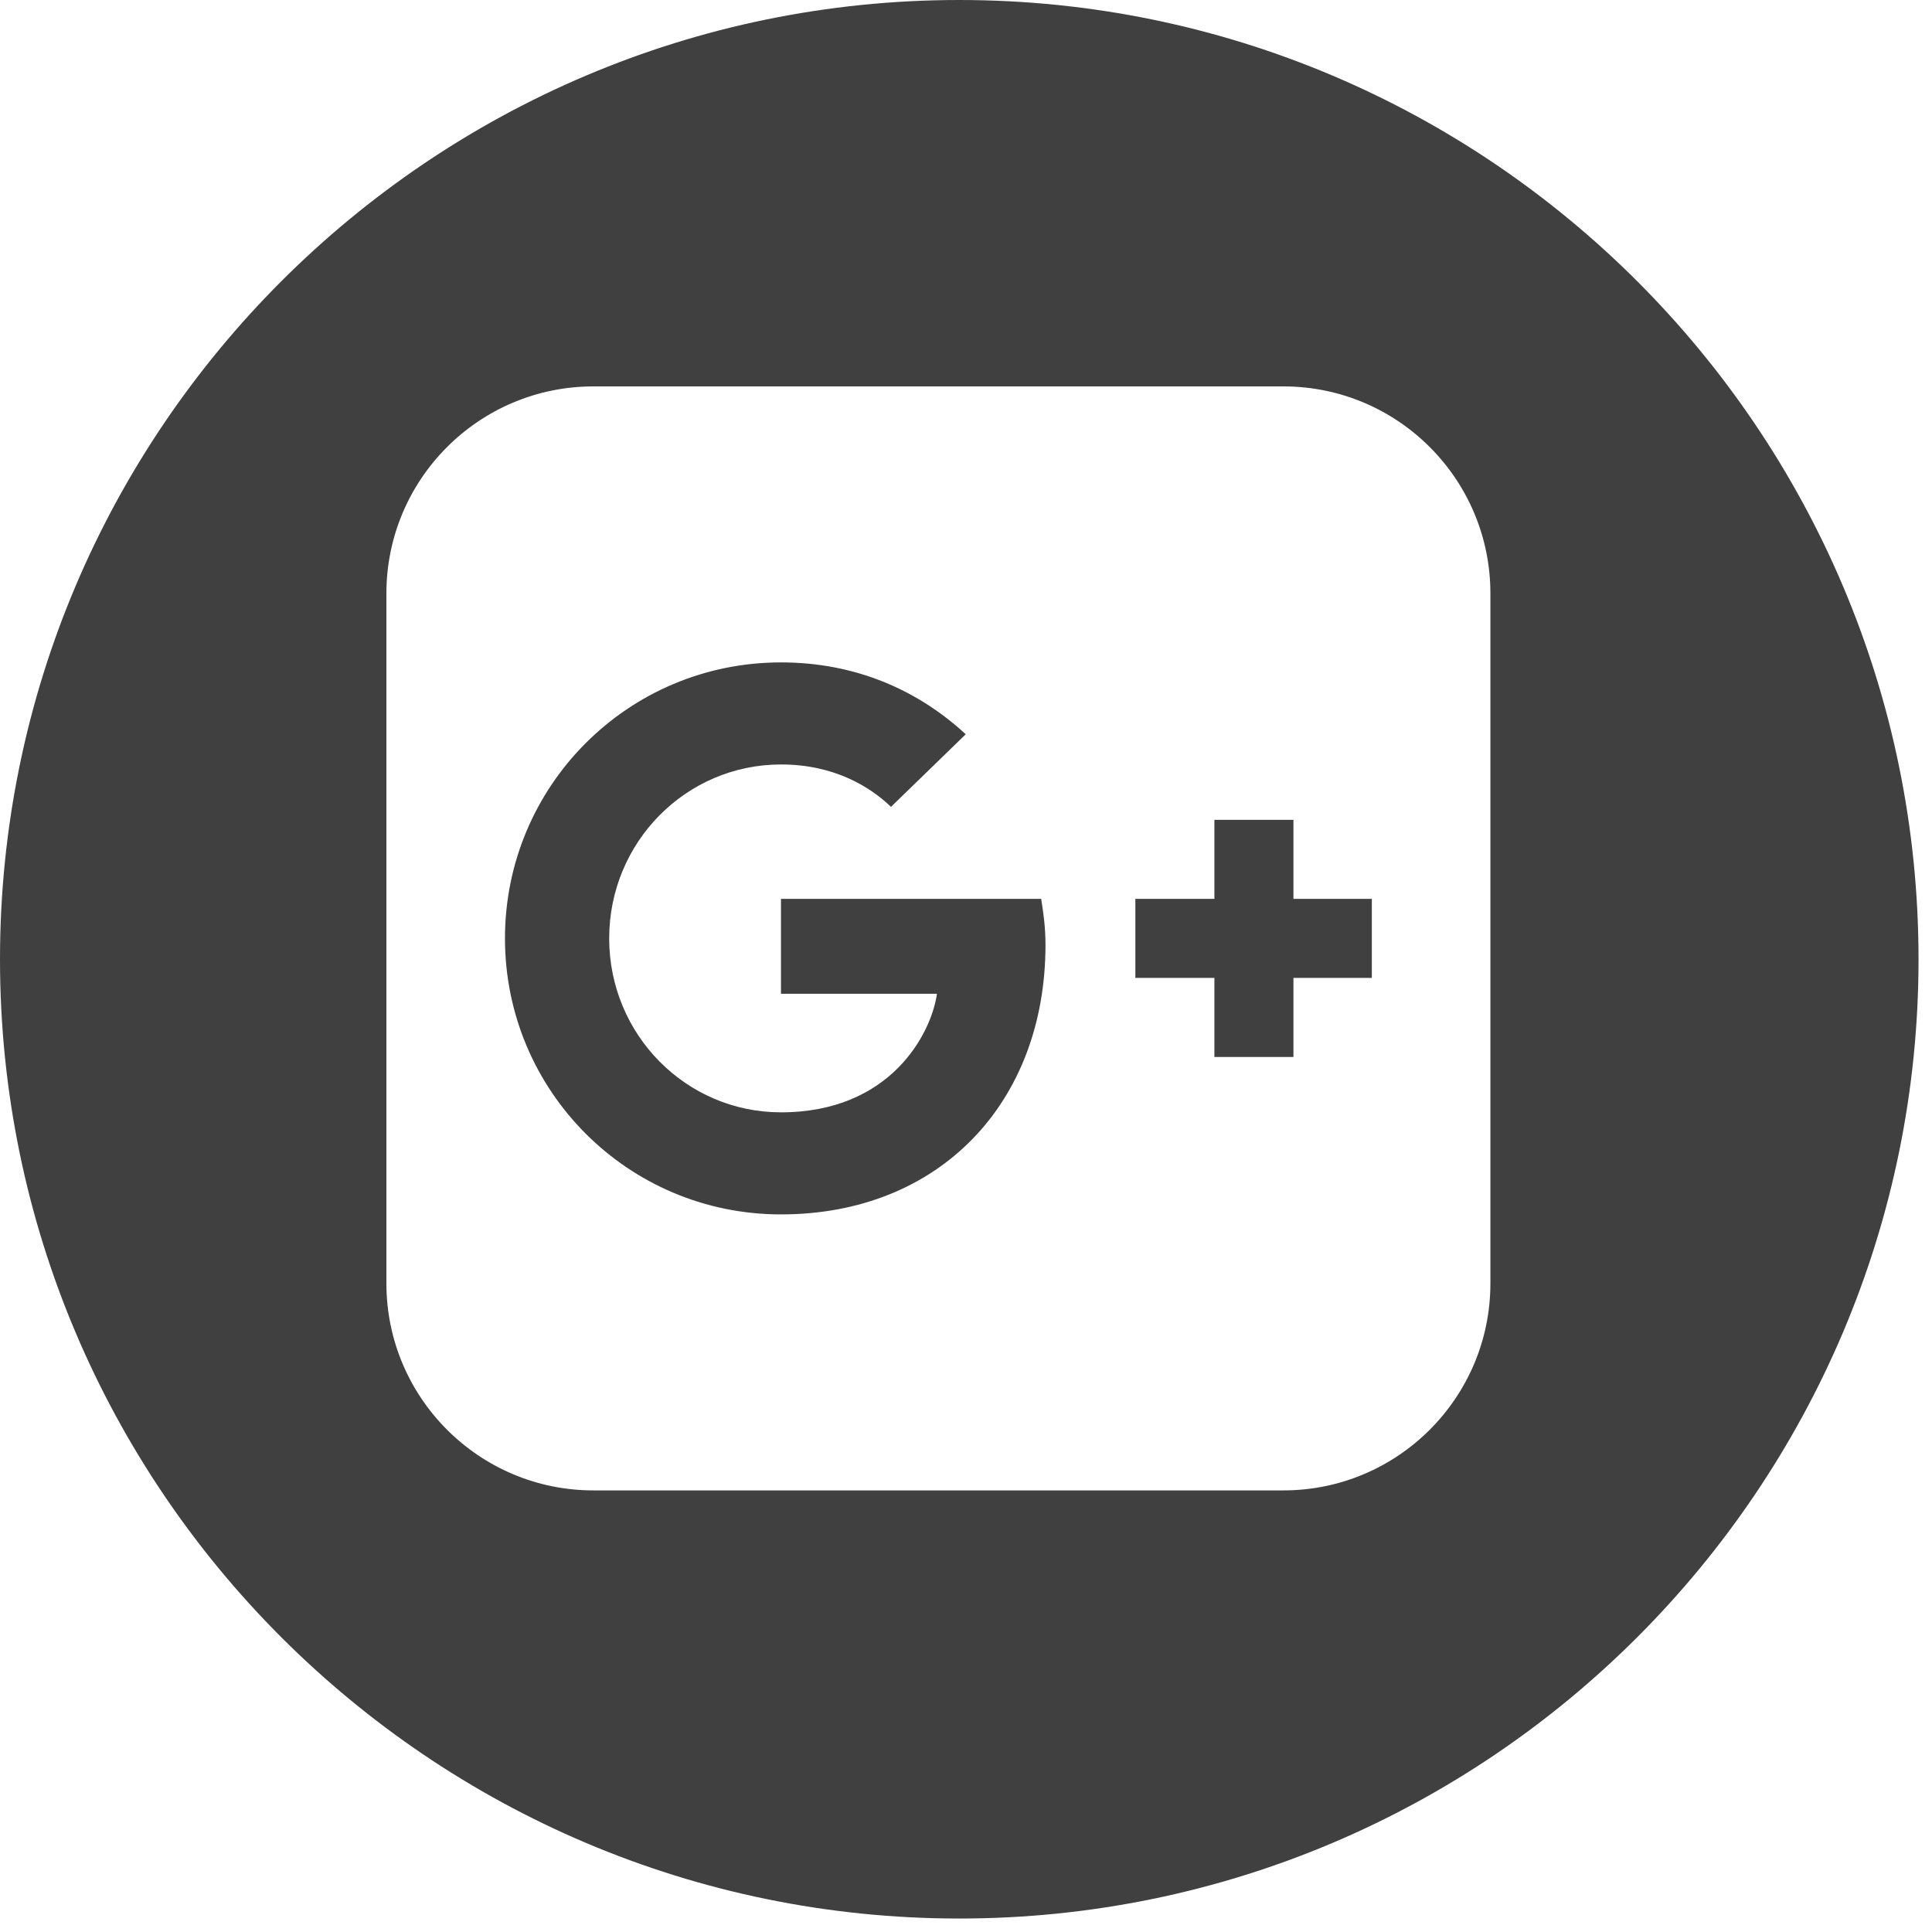 <?xml version="1.0" encoding="UTF-8"?>
<svg width="35px" height="35px" viewBox="0 0 35 35" version="1.1" xmlns="http://www.w3.org/2000/svg" xmlns:xlink="http://www.w3.org/1999/xlink">
    <!-- Generator: Sketch 46.2 (44496) - http://www.bohemiancoding.com/sketch -->
    <title>004-instagram-logo copy</title>
    <desc>Created with Sketch.</desc>
    <defs></defs>
    <g id="web-design" stroke="none" stroke-width="1" fill="none" fill-rule="evenodd">
        <g id="single-profile" transform="translate(-588, -431)" fill="#404040">
            <g id="Group-10" transform="translate(369, 431)">
                <g id="004-instagram-logo-copy" transform="translate(219, 0)">
                    <path d="M17.378,0 C7.796,0 0,7.796 0,17.378 C0,26.96 7.796,34.756 17.378,34.756 C26.96,34.756 34.756,26.96 34.756,17.378 C34.756,7.796 26.961,0 17.378,0 Z M18.94,17.117 C18.94,16.792 18.901,16.531 18.862,16.284 L14.148,16.284 L14.148,18.003 L16.974,18.003 C16.87,18.732 16.128,20.151 14.148,20.151 C12.43,20.151 11.036,18.745 11.036,17 C11.036,15.255 12.43,13.849 14.148,13.849 C15.112,13.849 15.763,14.253 16.141,14.617 L17.495,13.302 C16.622,12.495 15.49,12 14.148,12 C11.375,12 9.148,14.24 9.148,17 C9.148,19.76 11.375,22 14.148,22 C17.026,22 18.94,19.969 18.94,17.117 Z M23.432,17.716 L24.852,17.716 L24.852,16.284 L23.432,16.284 L23.432,14.852 L22,14.852 L22,16.284 L20.568,16.284 L20.568,17.716 L22,17.716 L22,19.148 L23.432,19.148 L23.432,17.716 Z M27,10.75 L27,23.25 C27,25.32 25.32,27 23.25,27 L10.75,27 C8.68,27 7,25.32 7,23.25 L7,10.75 C7,8.68 8.68,7 10.75,7 L23.25,7 C25.32,7 27,8.68 27,10.75 Z" id="google-plus-square---FontAwesome"></path>
                </g>
            </g>
        </g>
    </g>
</svg>